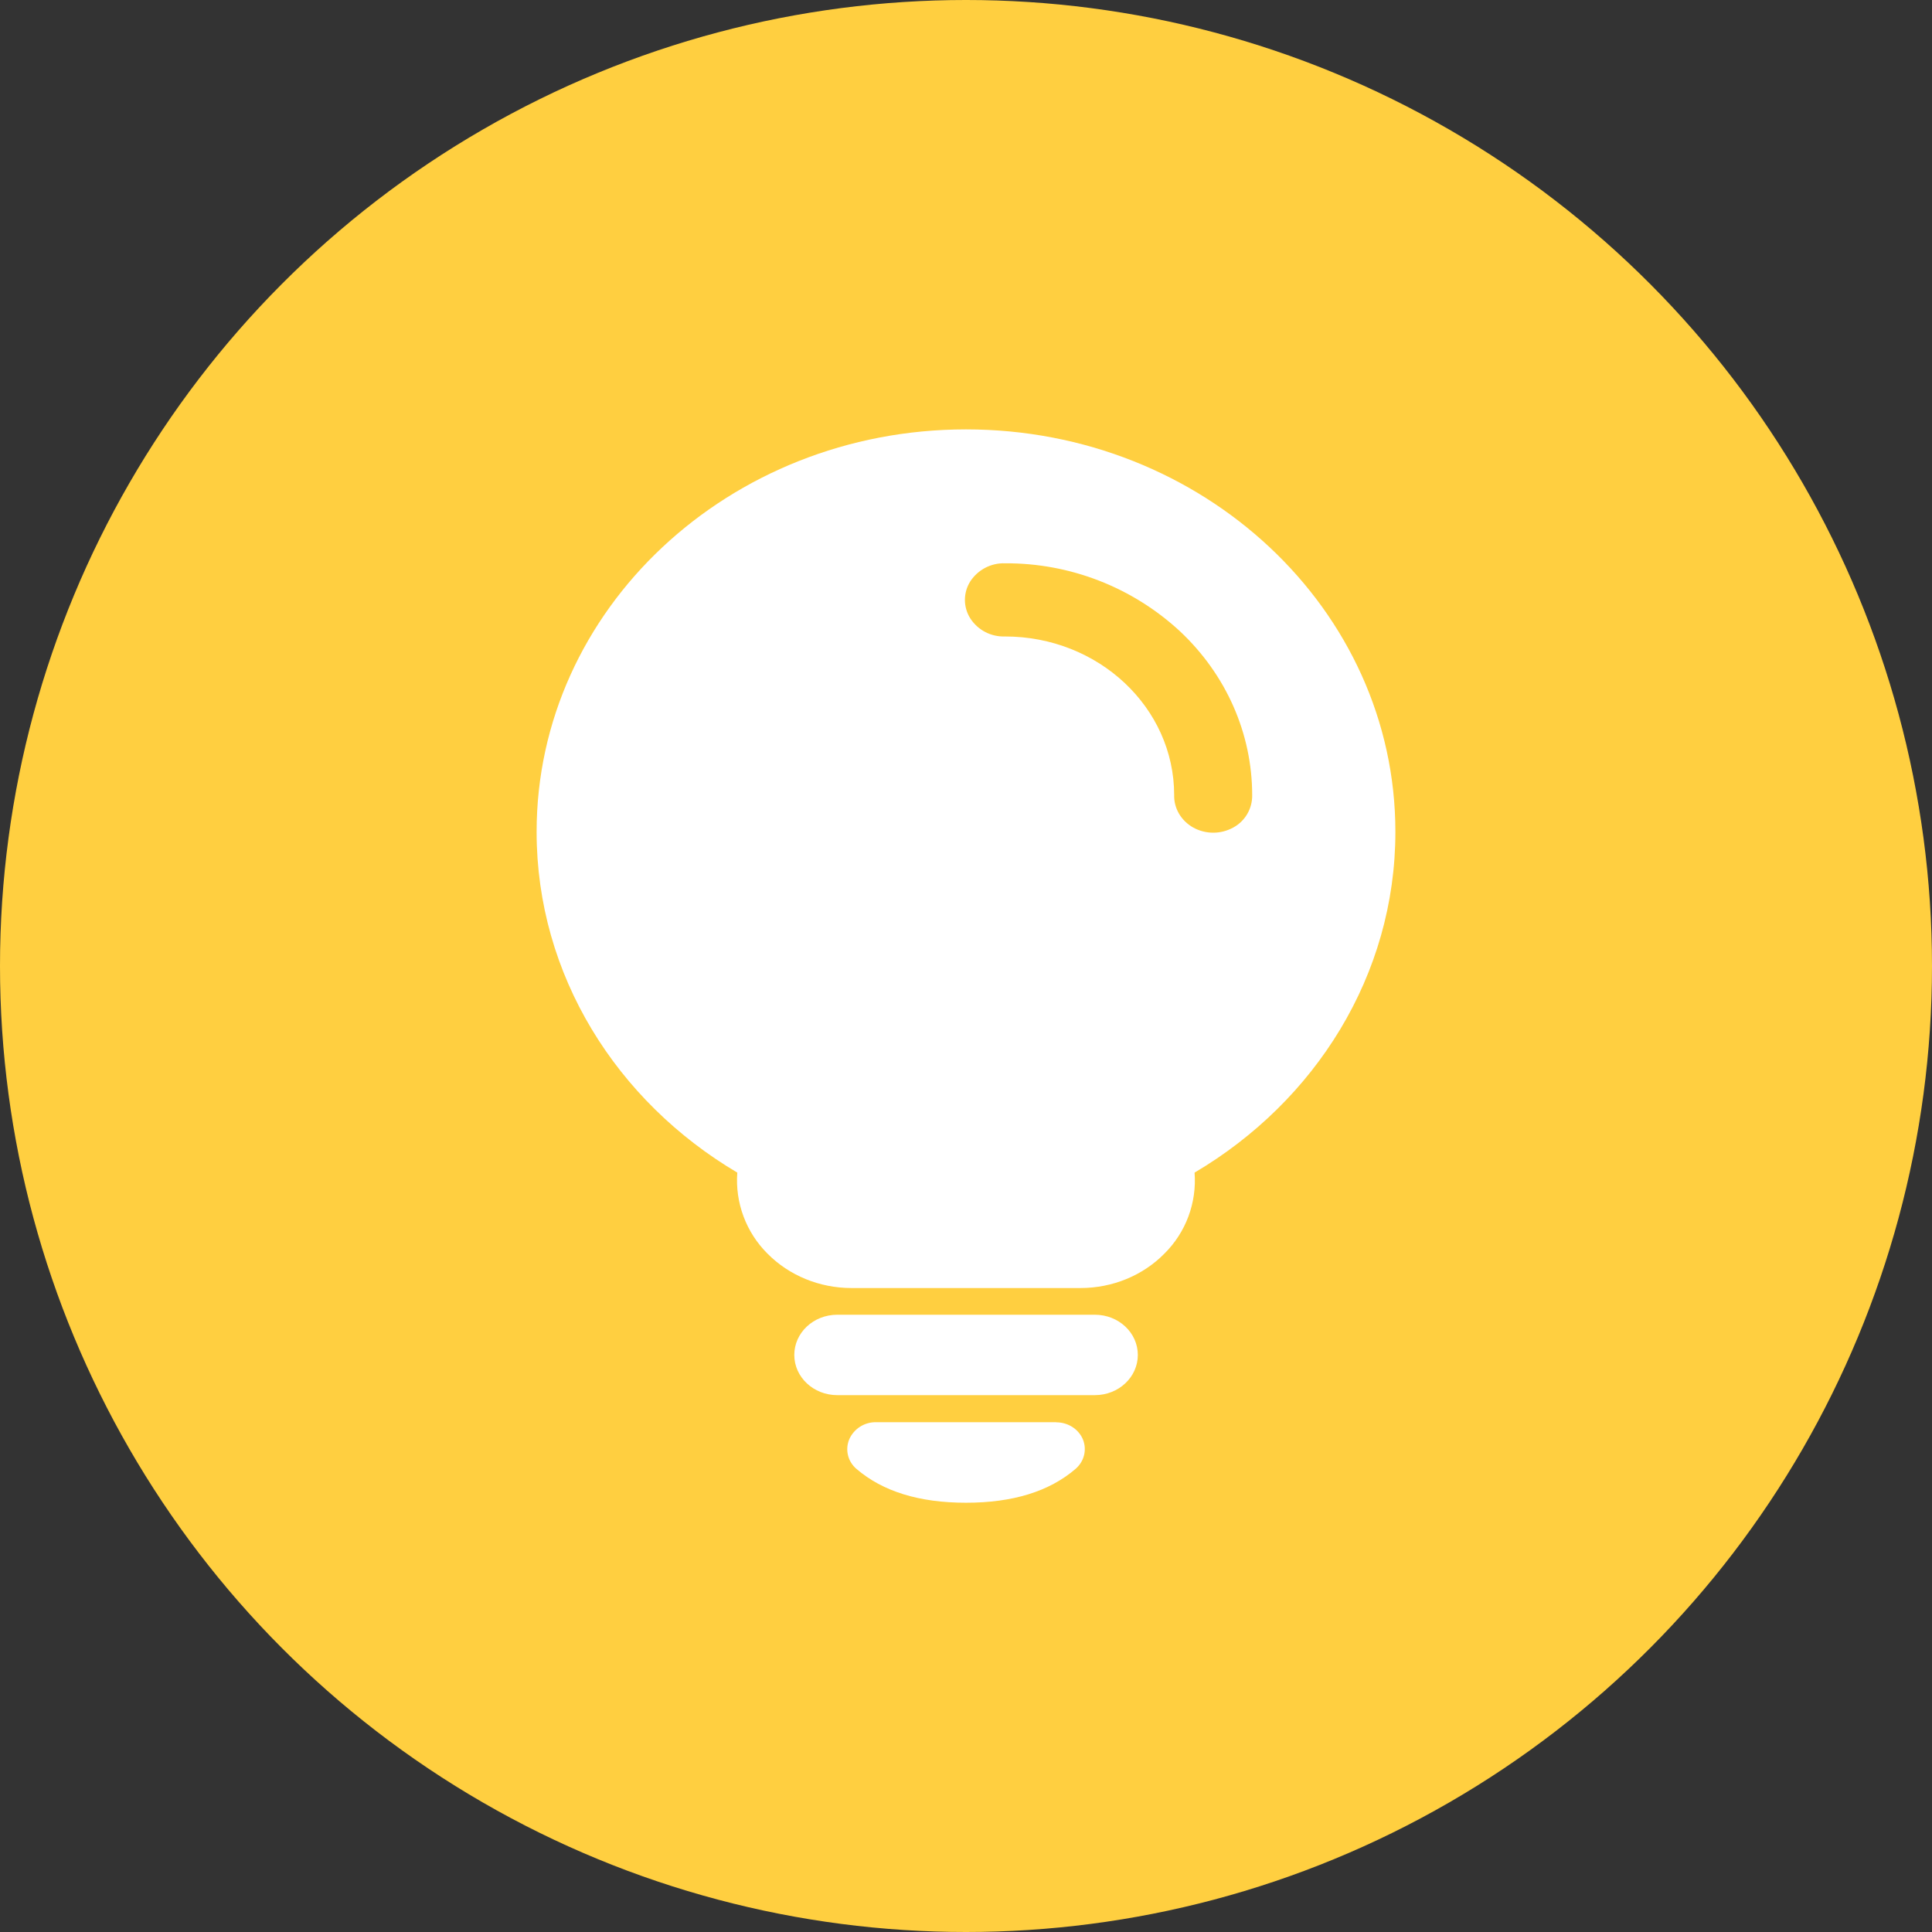 <svg xmlns="http://www.w3.org/2000/svg" xmlns:xlink="http://www.w3.org/1999/xlink" fill="none" version="1.1" width="16" height="16" viewBox="0 0 16 16"><rect x="0" y="0" width="16" height="16" fill="#333333" stroke="none"/><g><g style="opacity:0;"><rect x="0" y="0" width="16" height="16" rx="0" fill="#000000" fill-opacity="1"/></g><g><ellipse cx="8" cy="8" rx="8" ry="8" fill="#FFCF40" fill-opacity="1"/></g><g><g><path d="M8,3.556C9.964,3.556,11.556,5.048,11.556,6.889C11.556,8.077,10.892,9.121,9.893,9.711C9.912,9.961,9.821,10.206,9.643,10.382C9.464,10.564,9.212,10.667,8.948,10.667L7.052,10.667C6.788,10.667,6.536,10.564,6.356,10.382C6.179,10.206,6.087,9.96,6.106,9.711C5.108,9.121,4.444,8.077,4.444,6.889C4.444,5.048,6.036,3.556,8,3.556ZM8.323,4.665C8.208,4.661,8.099,4.718,8.036,4.814C7.976,4.908,7.976,5.028,8.036,5.122C8.099,5.219,8.208,5.275,8.323,5.271C9.097,5.271,9.724,5.859,9.724,6.585C9.721,6.694,9.782,6.798,9.883,6.854C9.986,6.91,10.109,6.91,10.212,6.854C10.311,6.801,10.372,6.697,10.37,6.585C10.37,6.075,10.155,5.587,9.771,5.227C9.377,4.863,8.86,4.662,8.323,4.665ZM9.067,10.888C9.264,10.888,9.423,11.037,9.423,11.221C9.423,11.405,9.264,11.554,9.067,11.554L6.934,11.554C6.737,11.554,6.578,11.405,6.578,11.221C6.578,11.037,6.737,10.888,6.934,10.888L9.067,10.888ZM8.747,11.779C8.845,11.779,8.932,11.835,8.968,11.92C9.003,12.006,8.979,12.103,8.907,12.165C8.689,12.352,8.387,12.445,8,12.445C7.613,12.445,7.311,12.352,7.093,12.165C7.022,12.105,6.997,12.007,7.033,11.92C7.071,11.833,7.158,11.777,7.254,11.778L8.747,11.778L8.747,11.779Z" fill-rule="evenodd" fill="#FFFFFF" fill-opacity="1"/></g></g></g></svg>